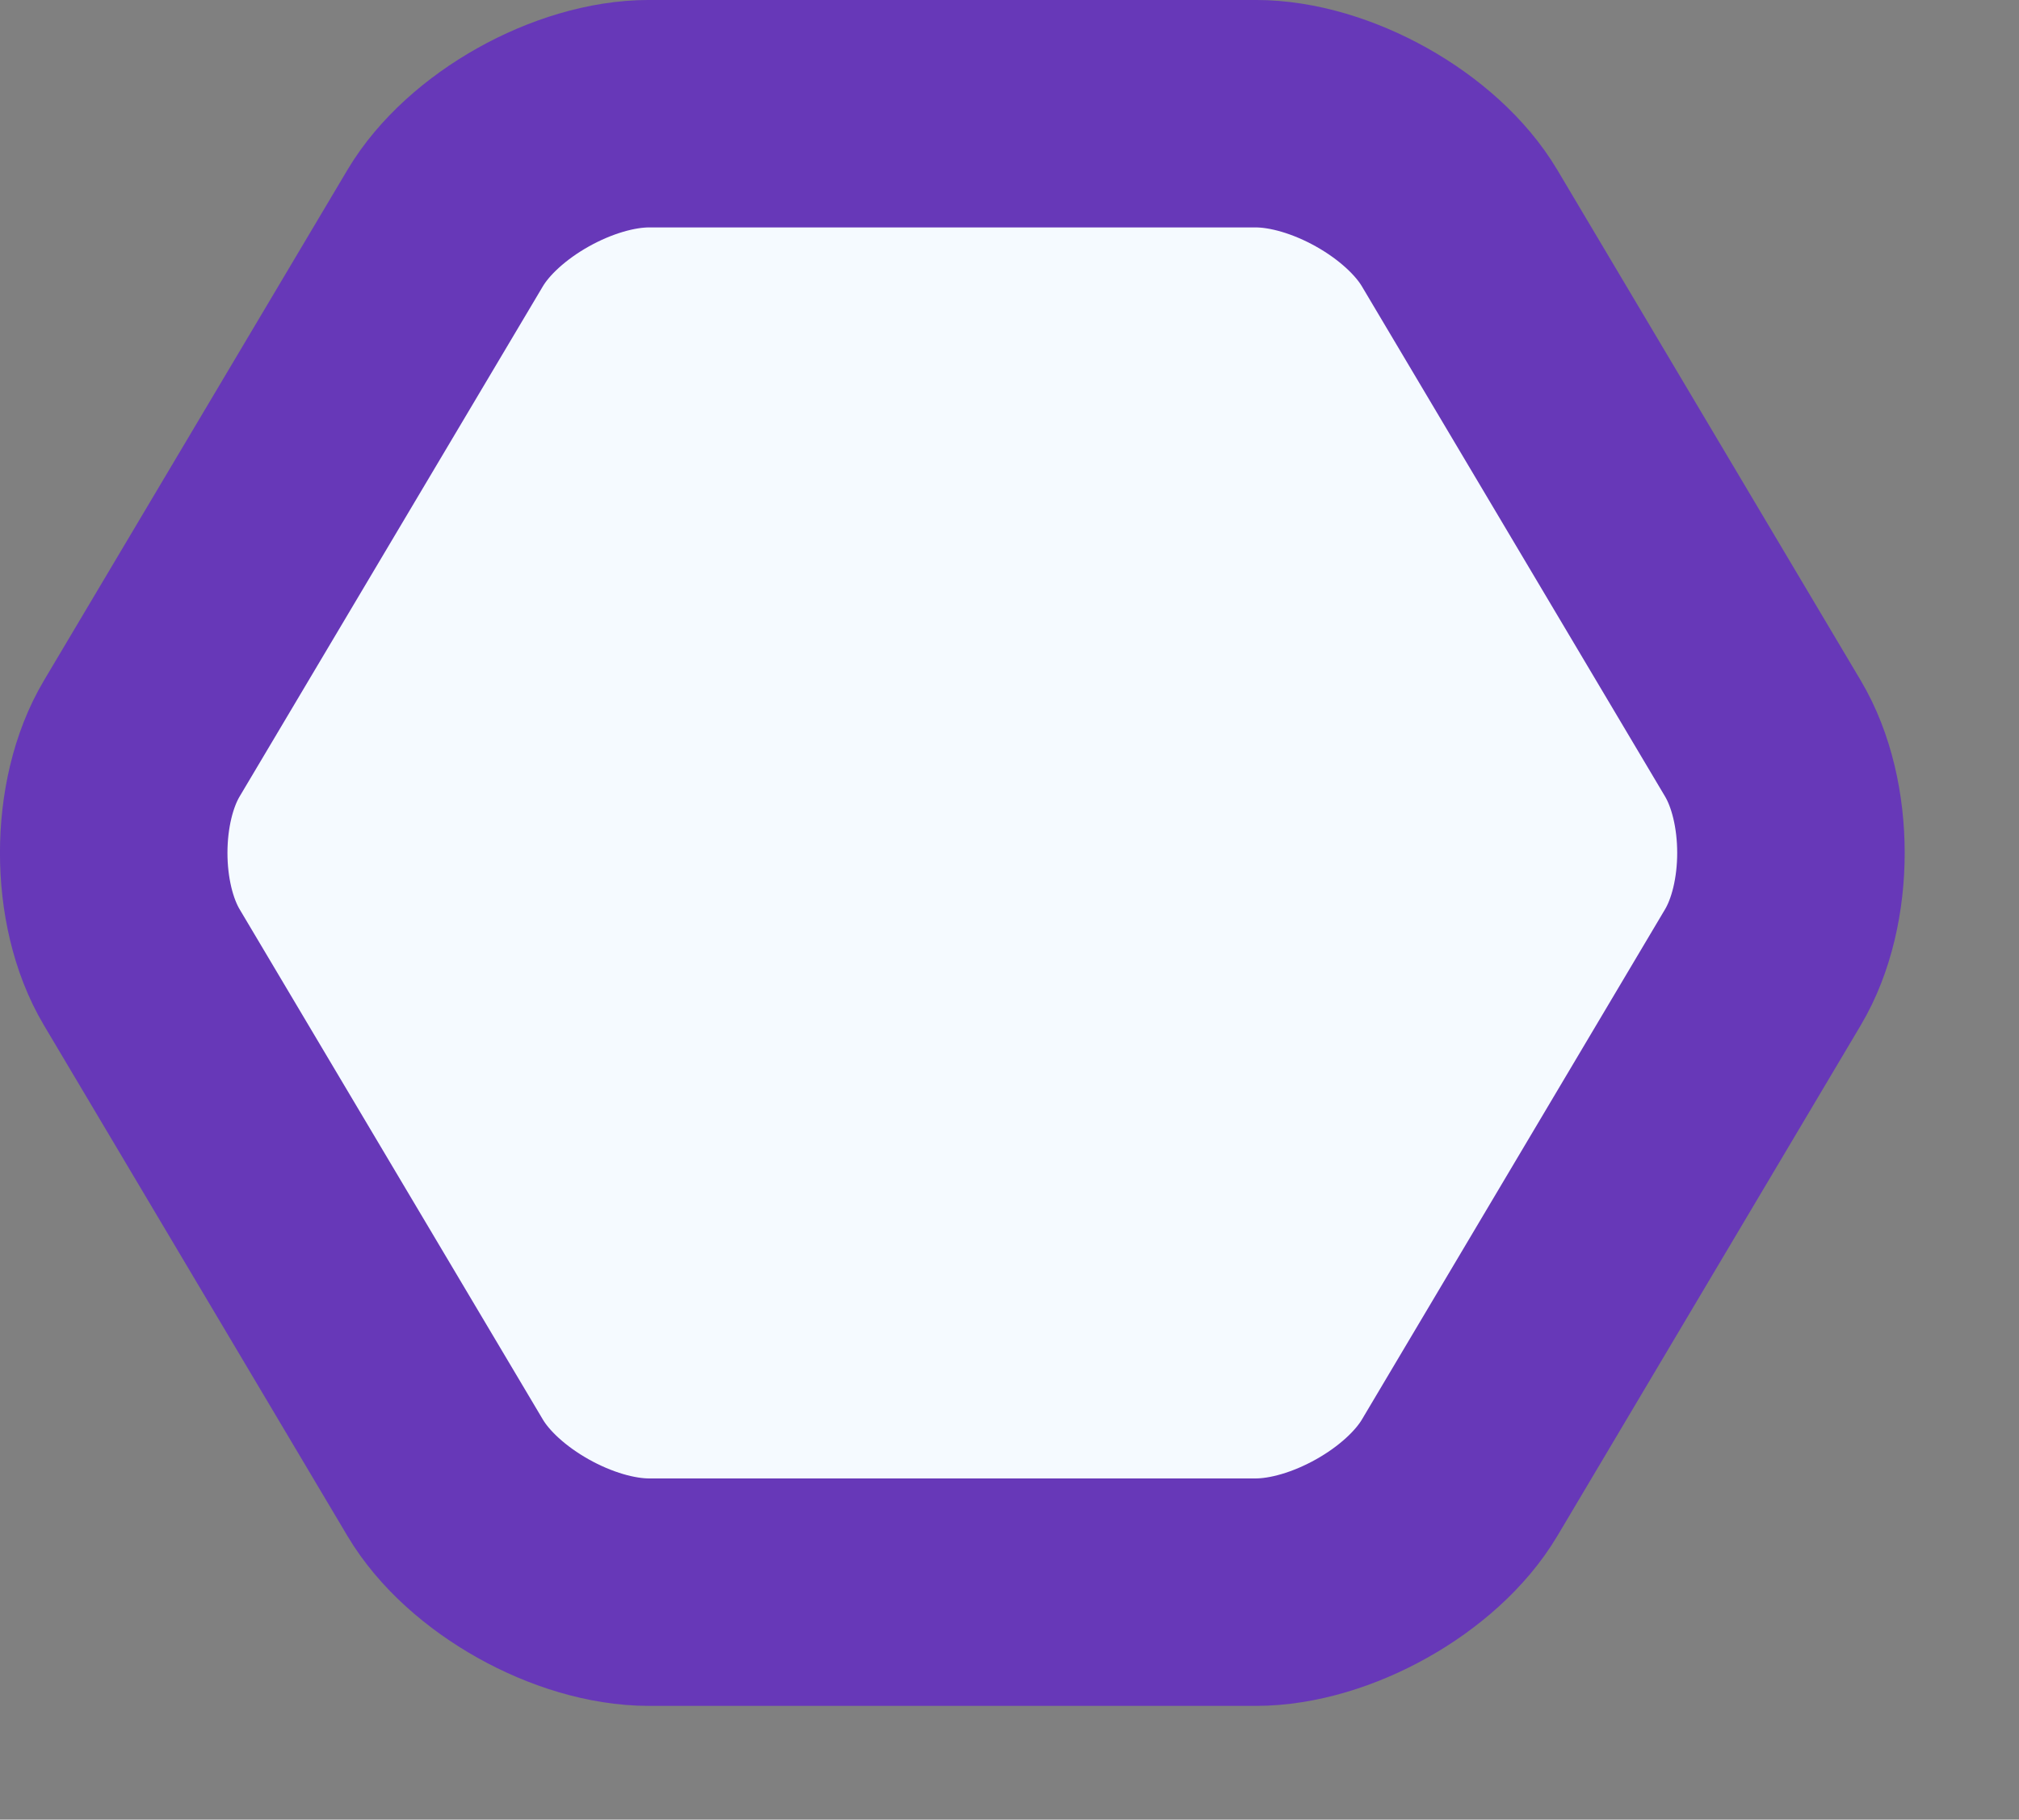 <svg xmlns="http://www.w3.org/2000/svg" width="71" height="64"><rect width="100%" height="100%" fill="#808080" stroke="none"/><path fill="#F5FAFF" fill-rule="evenodd" stroke="#6738B8" stroke-width="8" d="M22.826 56c-2.629 0-5.857-1.811-7.171-4.023L4.985 34.02c-1.315-2.212-1.315-5.834.001-8.046L15.654 8.023c1.315-2.213 4.543-4.024 7.172-4.024h21.33c2.63 0 5.857 1.811 7.172 4.024l10.666 17.951c1.315 2.212 1.315 5.834.001 8.046L51.328 51.977C50.013 54.189 46.786 56 44.156 56h-21.33z"/></svg>